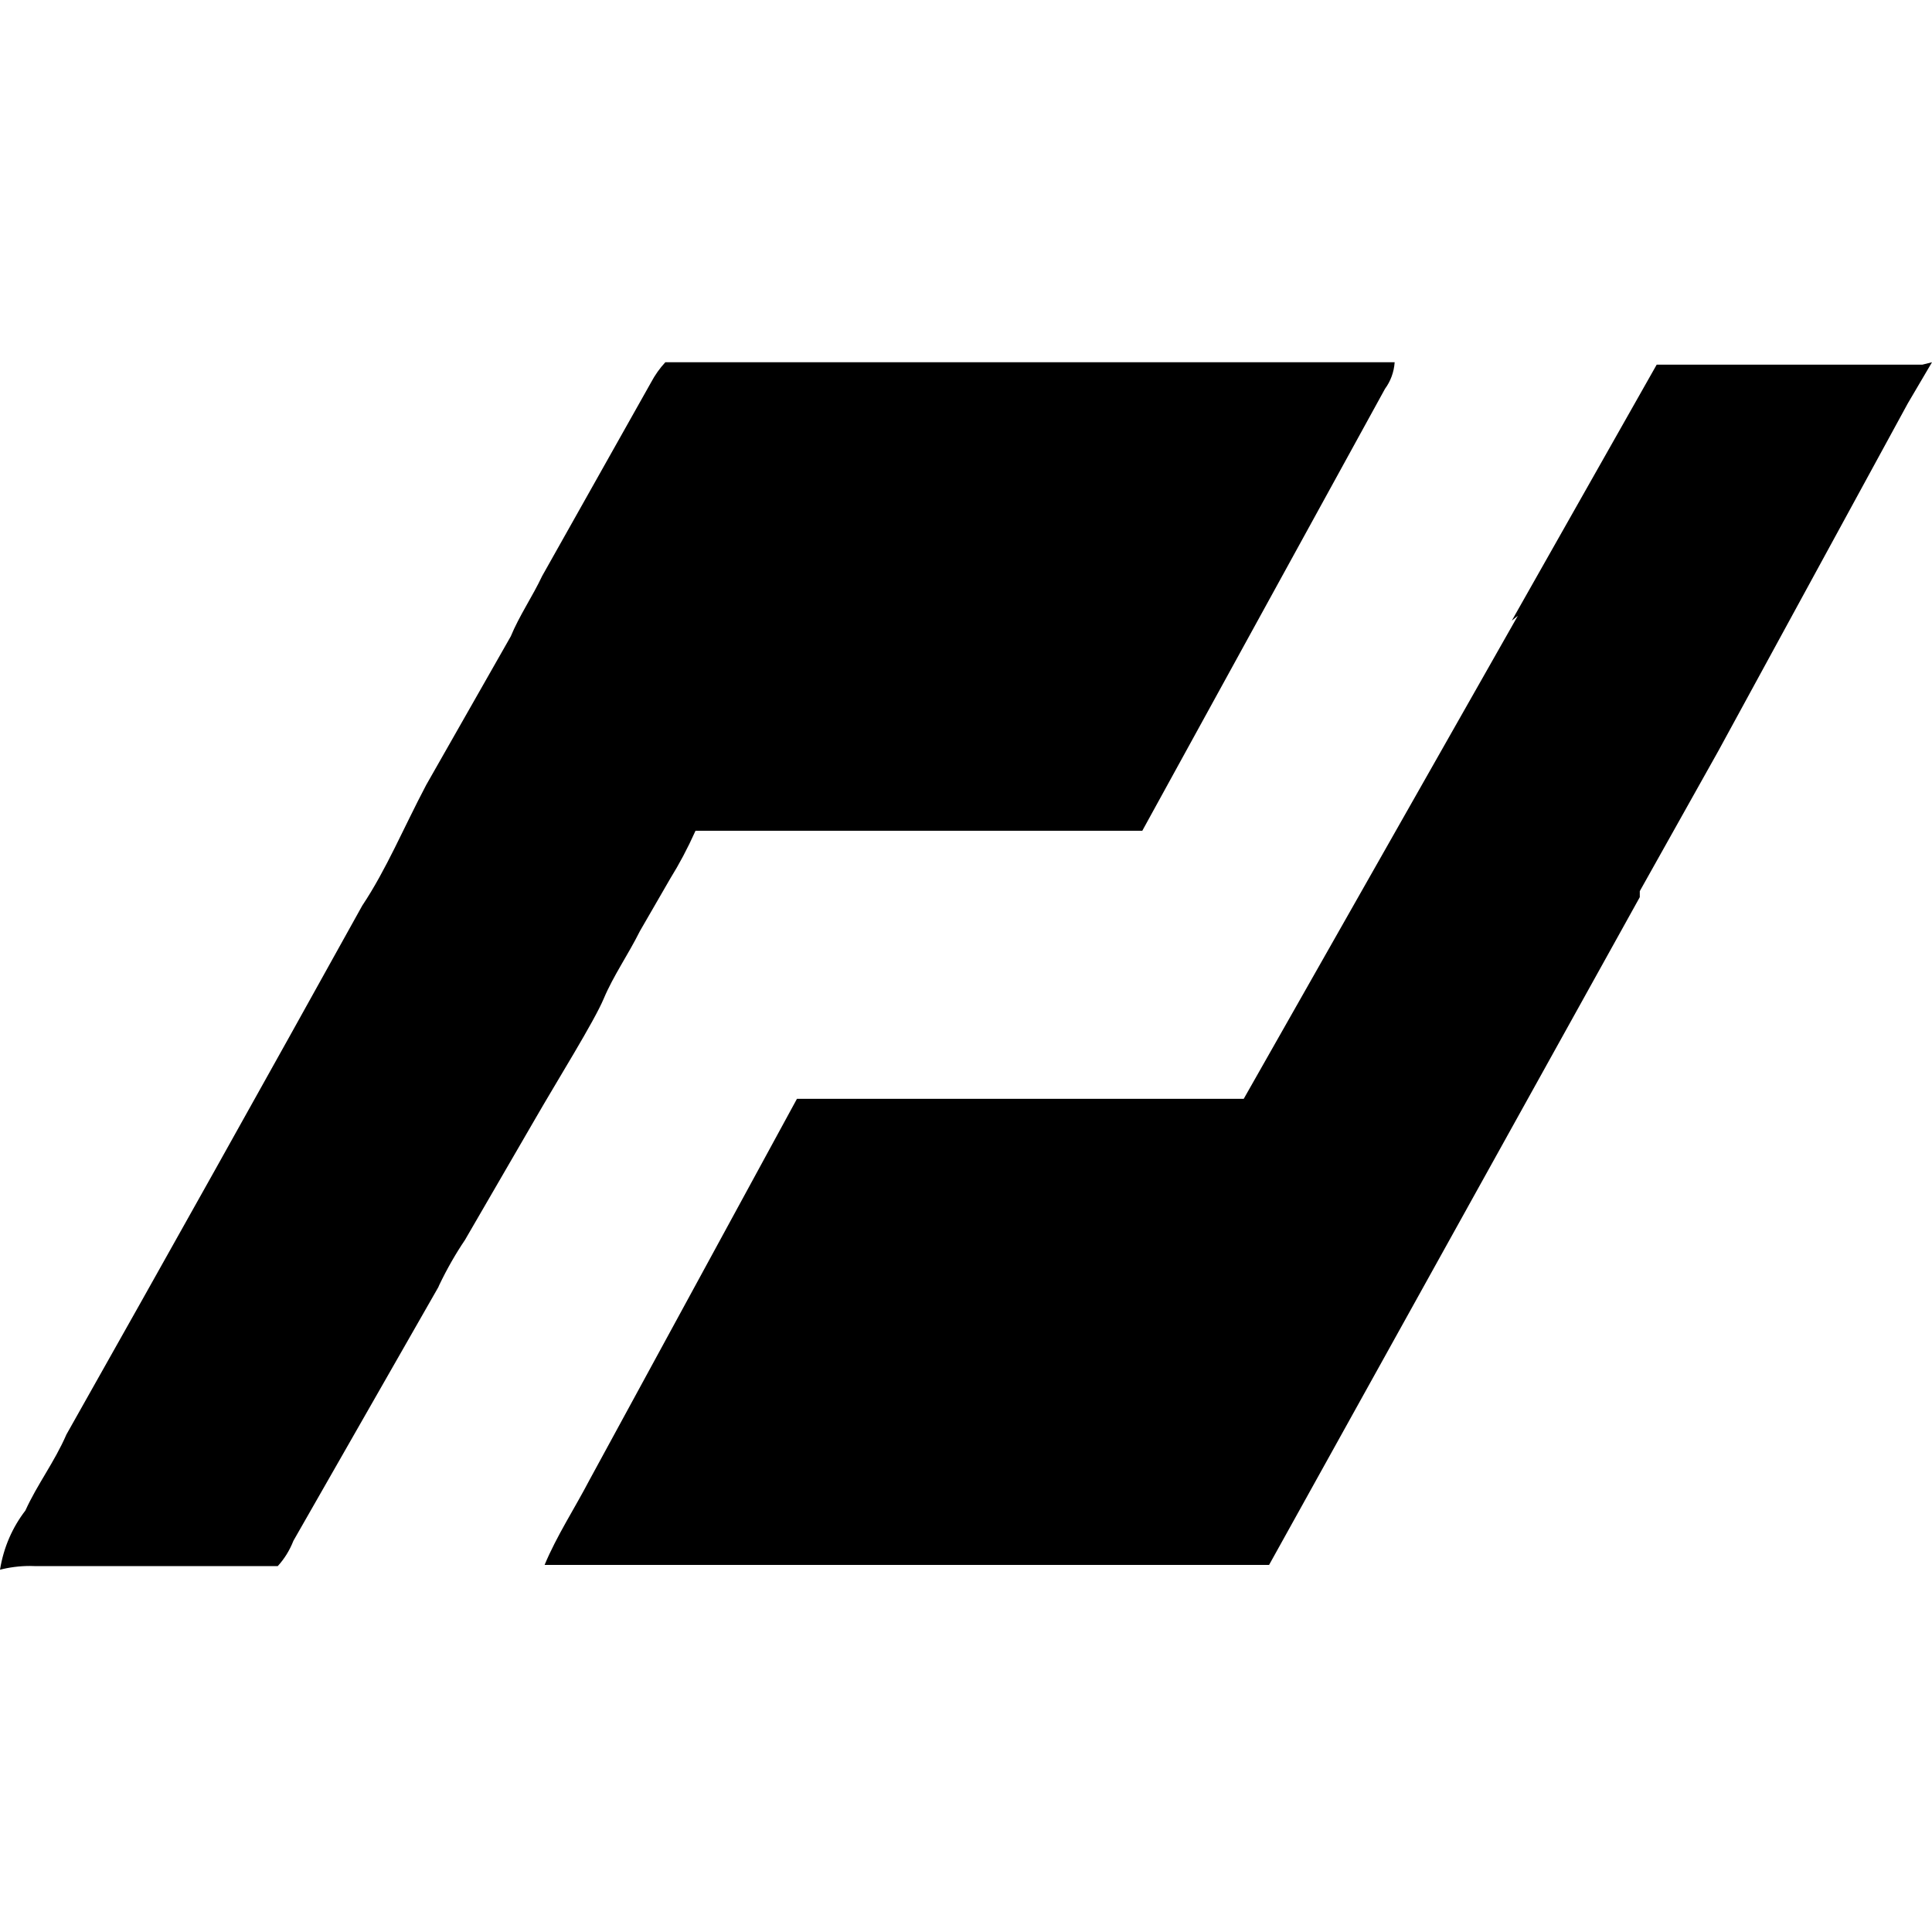 <!-- Generated by IcoMoon.io -->
<svg version="1.1" xmlns="http://www.w3.org/2000/svg" width="1024" height="1024" viewBox="0 0 1024 1024">
<title></title>
<g id="icomoon-ignore">
</g>
<path d="M352 192h387.2c-0.364 5.33-2.23 10.163-5.172 14.154l0.052-0.074-128.64 234.24h-236.8c-4.326 9.612-8.599 17.59-13.336 25.251l0.536-0.931-16.64 28.8c-6.4 12.8-14.080 23.68-19.2 35.84s-24.32 42.88-36.48 64l-37.12 64c-4.811 7.094-9.502 15.275-13.582 23.803l-0.498 1.157-76.8 134.4c-2.038 5.191-4.852 9.65-8.349 13.473l0.029-0.033h-128c-0.987-0.054-2.142-0.085-3.305-0.085-5.648 0-11.125 0.732-16.341 2.105l0.446-0.1c1.925-11.99 6.68-22.617 13.559-31.52l-0.119 0.16c6.4-14.080 15.36-25.6 21.76-40.32q78.72-139.52 156.8-280.32c12.8-19.2 21.76-40.96 33.92-64l44.8-78.72c4.48-10.88 11.52-21.12 16.64-32l57.6-102.4c2.196-4.147 4.749-7.721 7.71-10.912l-0.030 0.032zM801.28 328.96l76.8-135.68h140.8l5.12-1.28-12.8 21.76-100.48 184.32-41.6 74.24v3.2l-196.48 353.92h-384c6.4-15.36 16-30.080 23.68-44.8l110.080-202.24h236.8l145.28-256z"></path>
</svg>
